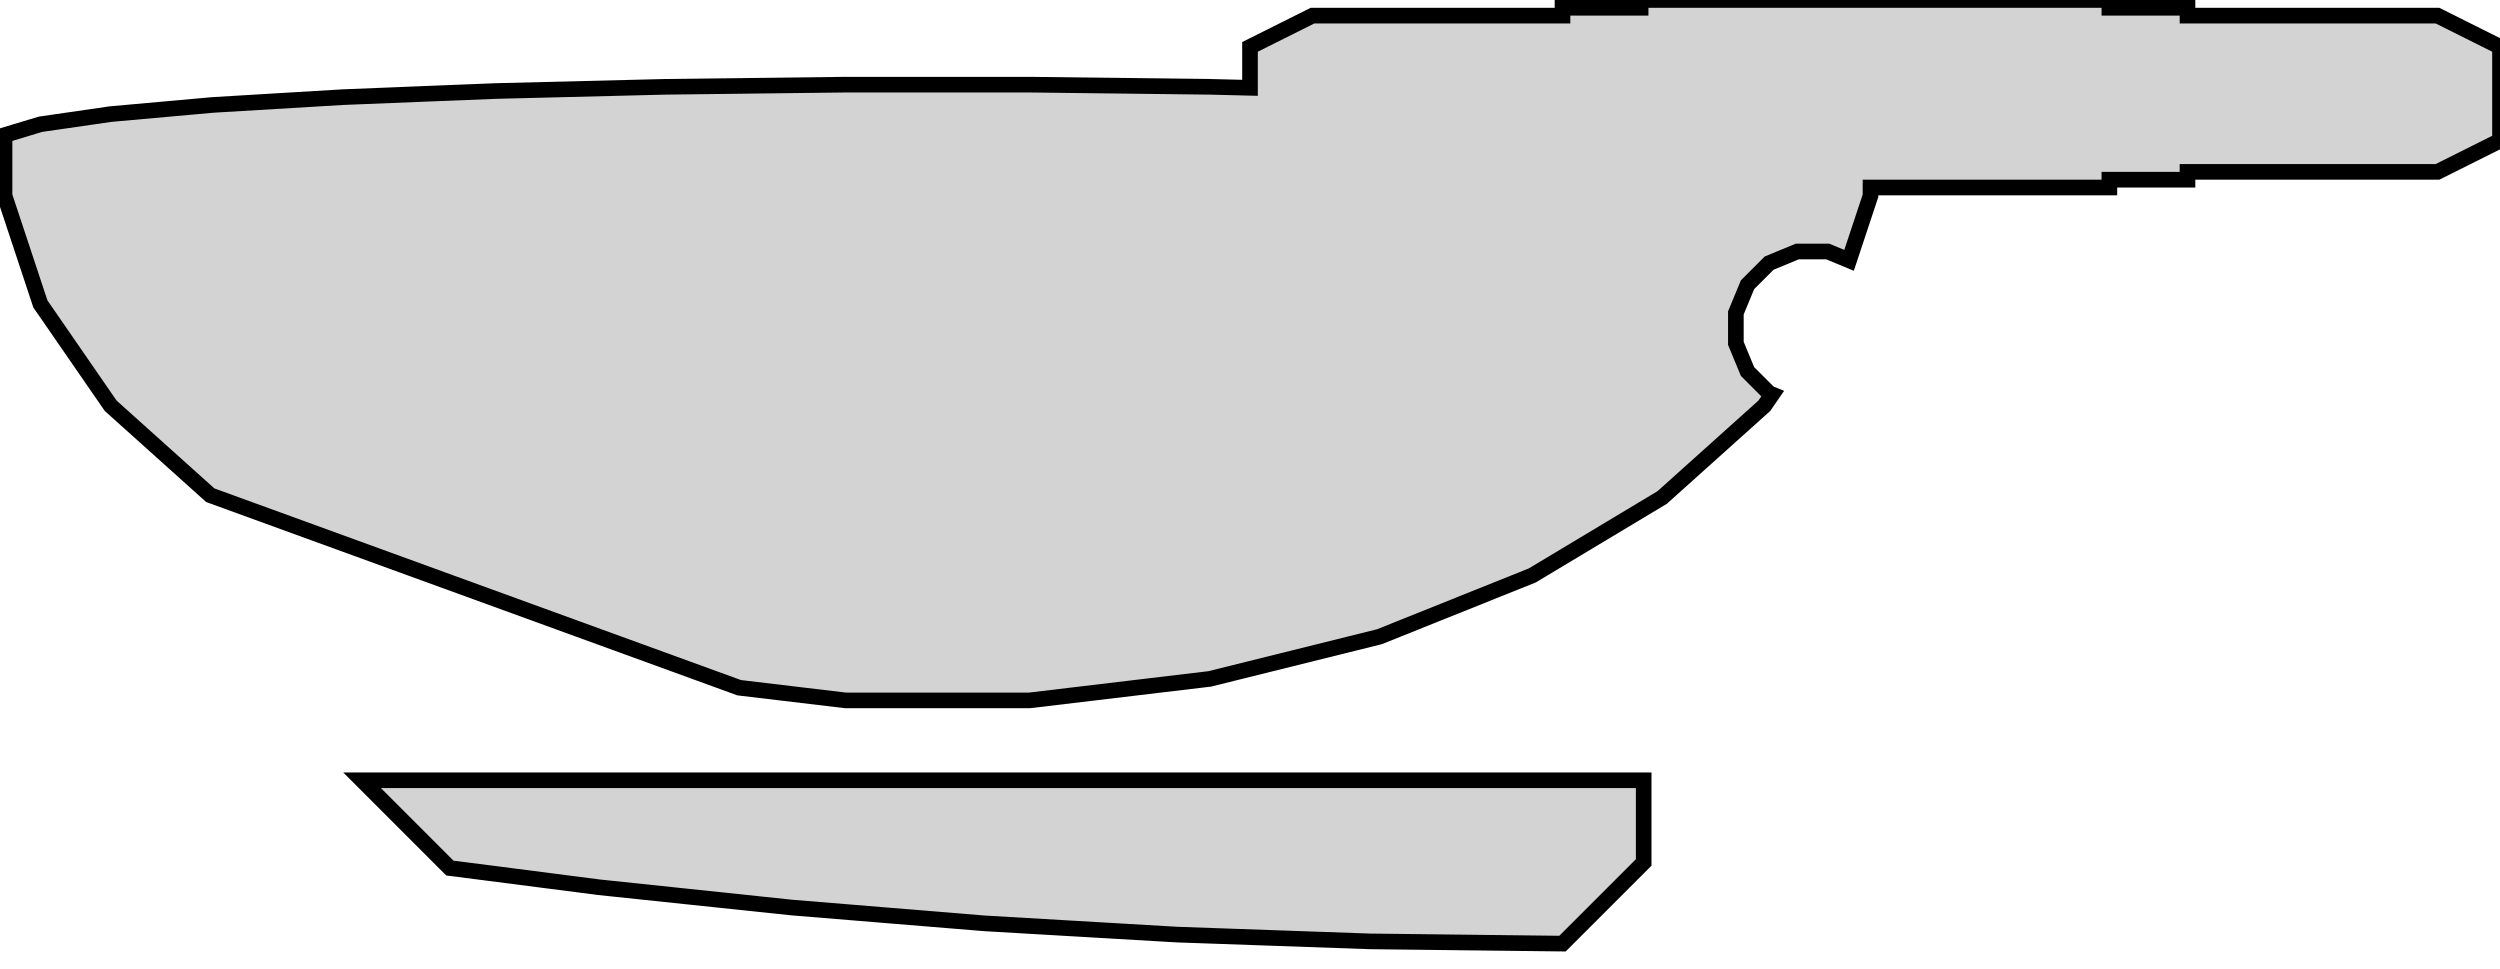 <?xml version="1.0" standalone="no"?>
<!DOCTYPE svg PUBLIC "-//W3C//DTD SVG 1.1//EN" "http://www.w3.org/Graphics/SVG/1.1/DTD/svg11.dtd">
<svg width="80" height="31" viewBox="-60 -3 80 31" xmlns="http://www.w3.org/2000/svg" version="1.1">
<title>OpenSCAD Model</title>
<path d="
M -59.855,3.264 L -58.708,6.725 L -58.708,6.725 L -58.708,6.725 L -56.458,9.985 L -53.271,12.847
 L -36.346,19.007 L -32.941,19.413 L -27.059,19.413 L -21.291,18.725 L -21.291,18.725 L -21.291,18.725
 L -15.858,17.375 L -10.968,15.414 L -10.968,15.414 L -10.968,15.414 L -6.81,12.919 L -6.81,12.919
 L -3.542,9.985 L -3.29,9.62 L -3.389,9.579 L -3.389,9.579 L -3.389,9.579 L -4.079,8.889
 L -4.079,8.889 L -4.452,7.988 L -4.452,7.012 L -4.079,6.111 L -4.079,6.111 L -3.389,5.421
 L -3.389,5.421 L -3.389,5.421 L -2.488,5.048 L -1.512,5.048 L -0.83,5.331 L -0.144,3.264
 L -0.144,3 L 7.5,3 L 7.5,2.75 L 10,2.75 L 10,2.5 L 18,2.5
 L 18,2.5 L 20,1.5 L 20,-0 L 20,-1.5 L 18,-2.5 L 18,-2.5
 L 10,-2.5 L 10,-2.75 L 7.5,-2.75 L 7.5,-3 L -7.5,-3 L -7.5,-2.75
 L -10,-2.75 L -10,-2.5 L -18,-2.5 L -18,-2.5 L -20,-1.5 L -20,-0.19
 L -21.291,-0.222 L -21.291,-0.222 L -21.291,-0.222 L -27.059,-0.291 L -32.941,-0.291 L -38.709,-0.222
 L -38.709,-0.222 L -38.709,-0.222 L -44.142,-0.087 L -46.323,-0 L -49.032,0.109 L -49.032,0.109
 L -53.19,0.358 L -53.19,0.358 L -56.458,0.651 L -58.708,0.977 L -58.708,0.977 L -59.855,1.324
 z
M -48.414,21.968 L -45.605,24.778 L -44.325,24.942 L -40.833,25.392 L -38.019,25.688 L -34.667,26.041
 L -31.765,26.279 L -28.5,26.547 L -25.534,26.72 L -22.333,26.907 L -19.317,27.013 L -16.167,27.124
 L -13.105,27.16 L -10,27.196 L -10,27.196 L -7.402,24.598 L -7.402,21.968 z
" stroke="black" fill="lightgray" stroke-width="0.5"/></svg>
